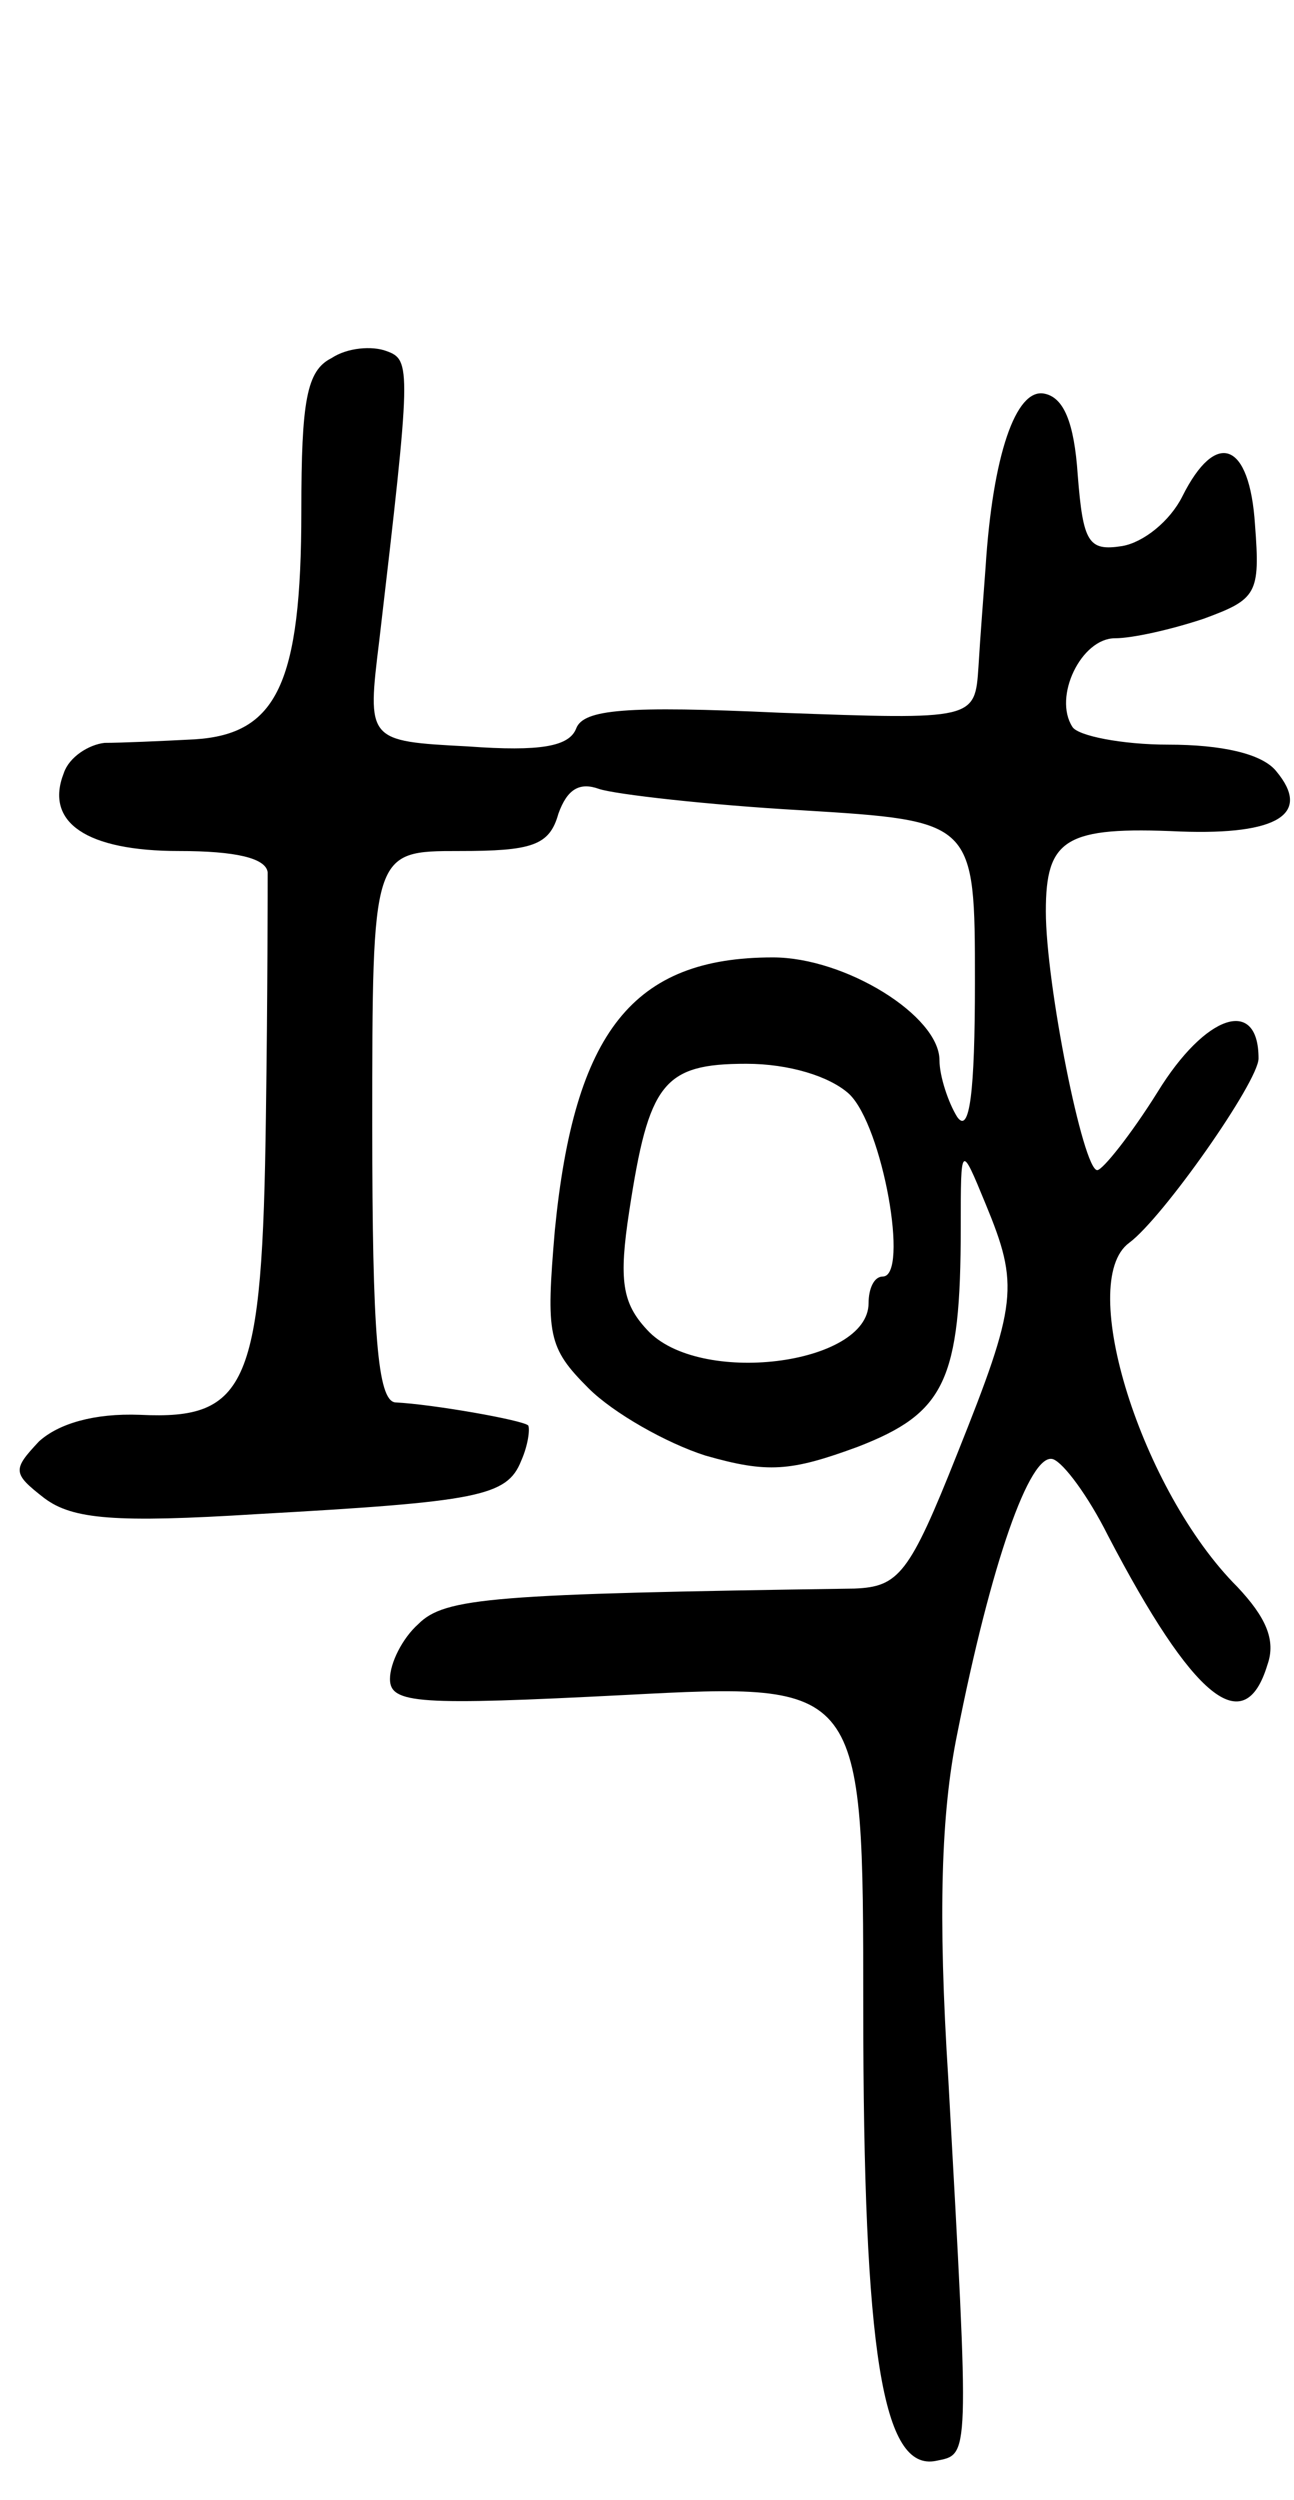 <svg version="1.0" xmlns="http://www.w3.org/2000/svg"
 width="73pt" height="141pt" viewBox="0 0 73 141"
 preserveAspectRatio="xMidYMid meet">
<g transform="translate(0,141) scale(0.1,-0.1)"
fill="#000000" stroke="none">
<path d="M187 1208 c-14 -7 -17 -24 -17 -86 0 -98 -14 -126 -60 -129 -19 -1
-42 -2 -51 -2 -9 -1 -20 -8 -23 -17 -11 -28 13 -44 65 -44 32 0 49 -4 50 -12
0 -7 0 -69 -1 -138 -2 -151 -10 -171 -71 -168 -26 1 -46 -5 -57 -15 -15 -16
-15 -18 3 -32 16 -12 40 -14 120 -9 125 7 141 10 149 30 4 9 5 18 4 20 -3 3
-54 12 -75 13 -10 1 -13 39 -13 156 0 155 0 155 49 155 41 0 51 3 56 21 5 14
12 18 23 14 9 -3 61 -9 114 -12 98 -6 98 -6 98 -97 0 -62 -3 -86 -10 -76 -5 8
-10 23 -10 32 0 25 -53 58 -94 58 -79 0 -112 -42 -123 -154 -5 -59 -4 -66 19
-89 14 -14 44 -31 66 -38 35 -10 48 -9 86 5 49 19 58 37 58 124 0 47 0 47 14
13 19 -46 18 -56 -16 -141 -27 -68 -33 -75 -58 -76 -204 -3 -231 -5 -246 -20
-9 -8 -16 -22 -16 -31 0 -14 16 -15 133 -9 134 7 134 7 134 -176 0 -196 11
-262 41 -256 19 4 19 -2 7 215 -6 94 -4 151 5 195 19 96 41 159 54 155 6 -2
20 -21 31 -43 48 -92 77 -116 90 -73 5 14 -1 27 -17 44 -54 54 -91 172 -61
194 19 14 73 91 73 104 0 35 -30 25 -57 -19 -15 -24 -31 -44 -34 -44 -8 0 -29
105 -29 146 0 41 11 48 76 45 55 -2 74 10 54 34 -8 10 -31 15 -61 15 -26 0
-51 5 -54 10 -11 17 5 50 24 50 10 0 32 5 50 11 30 11 32 14 29 53 -3 47 -22
54 -41 16 -7 -14 -22 -26 -34 -28 -19 -3 -22 2 -25 40 -2 30 -8 44 -19 46 -16
3 -29 -35 -33 -98 -1 -14 -3 -39 -4 -56 -2 -30 -2 -30 -112 -26 -87 4 -111 2
-115 -9 -4 -10 -20 -13 -61 -10 -57 3 -57 3 -50 60 18 154 18 158 4 163 -8 3
-22 2 -31 -4z m292 -415 c19 -18 34 -103 19 -103 -5 0 -8 -7 -8 -15 0 -35 -96
-47 -125 -15 -14 15 -16 28 -10 67 11 72 19 83 66 83 24 0 47 -7 58 -17z"/>
</g>
</svg>
